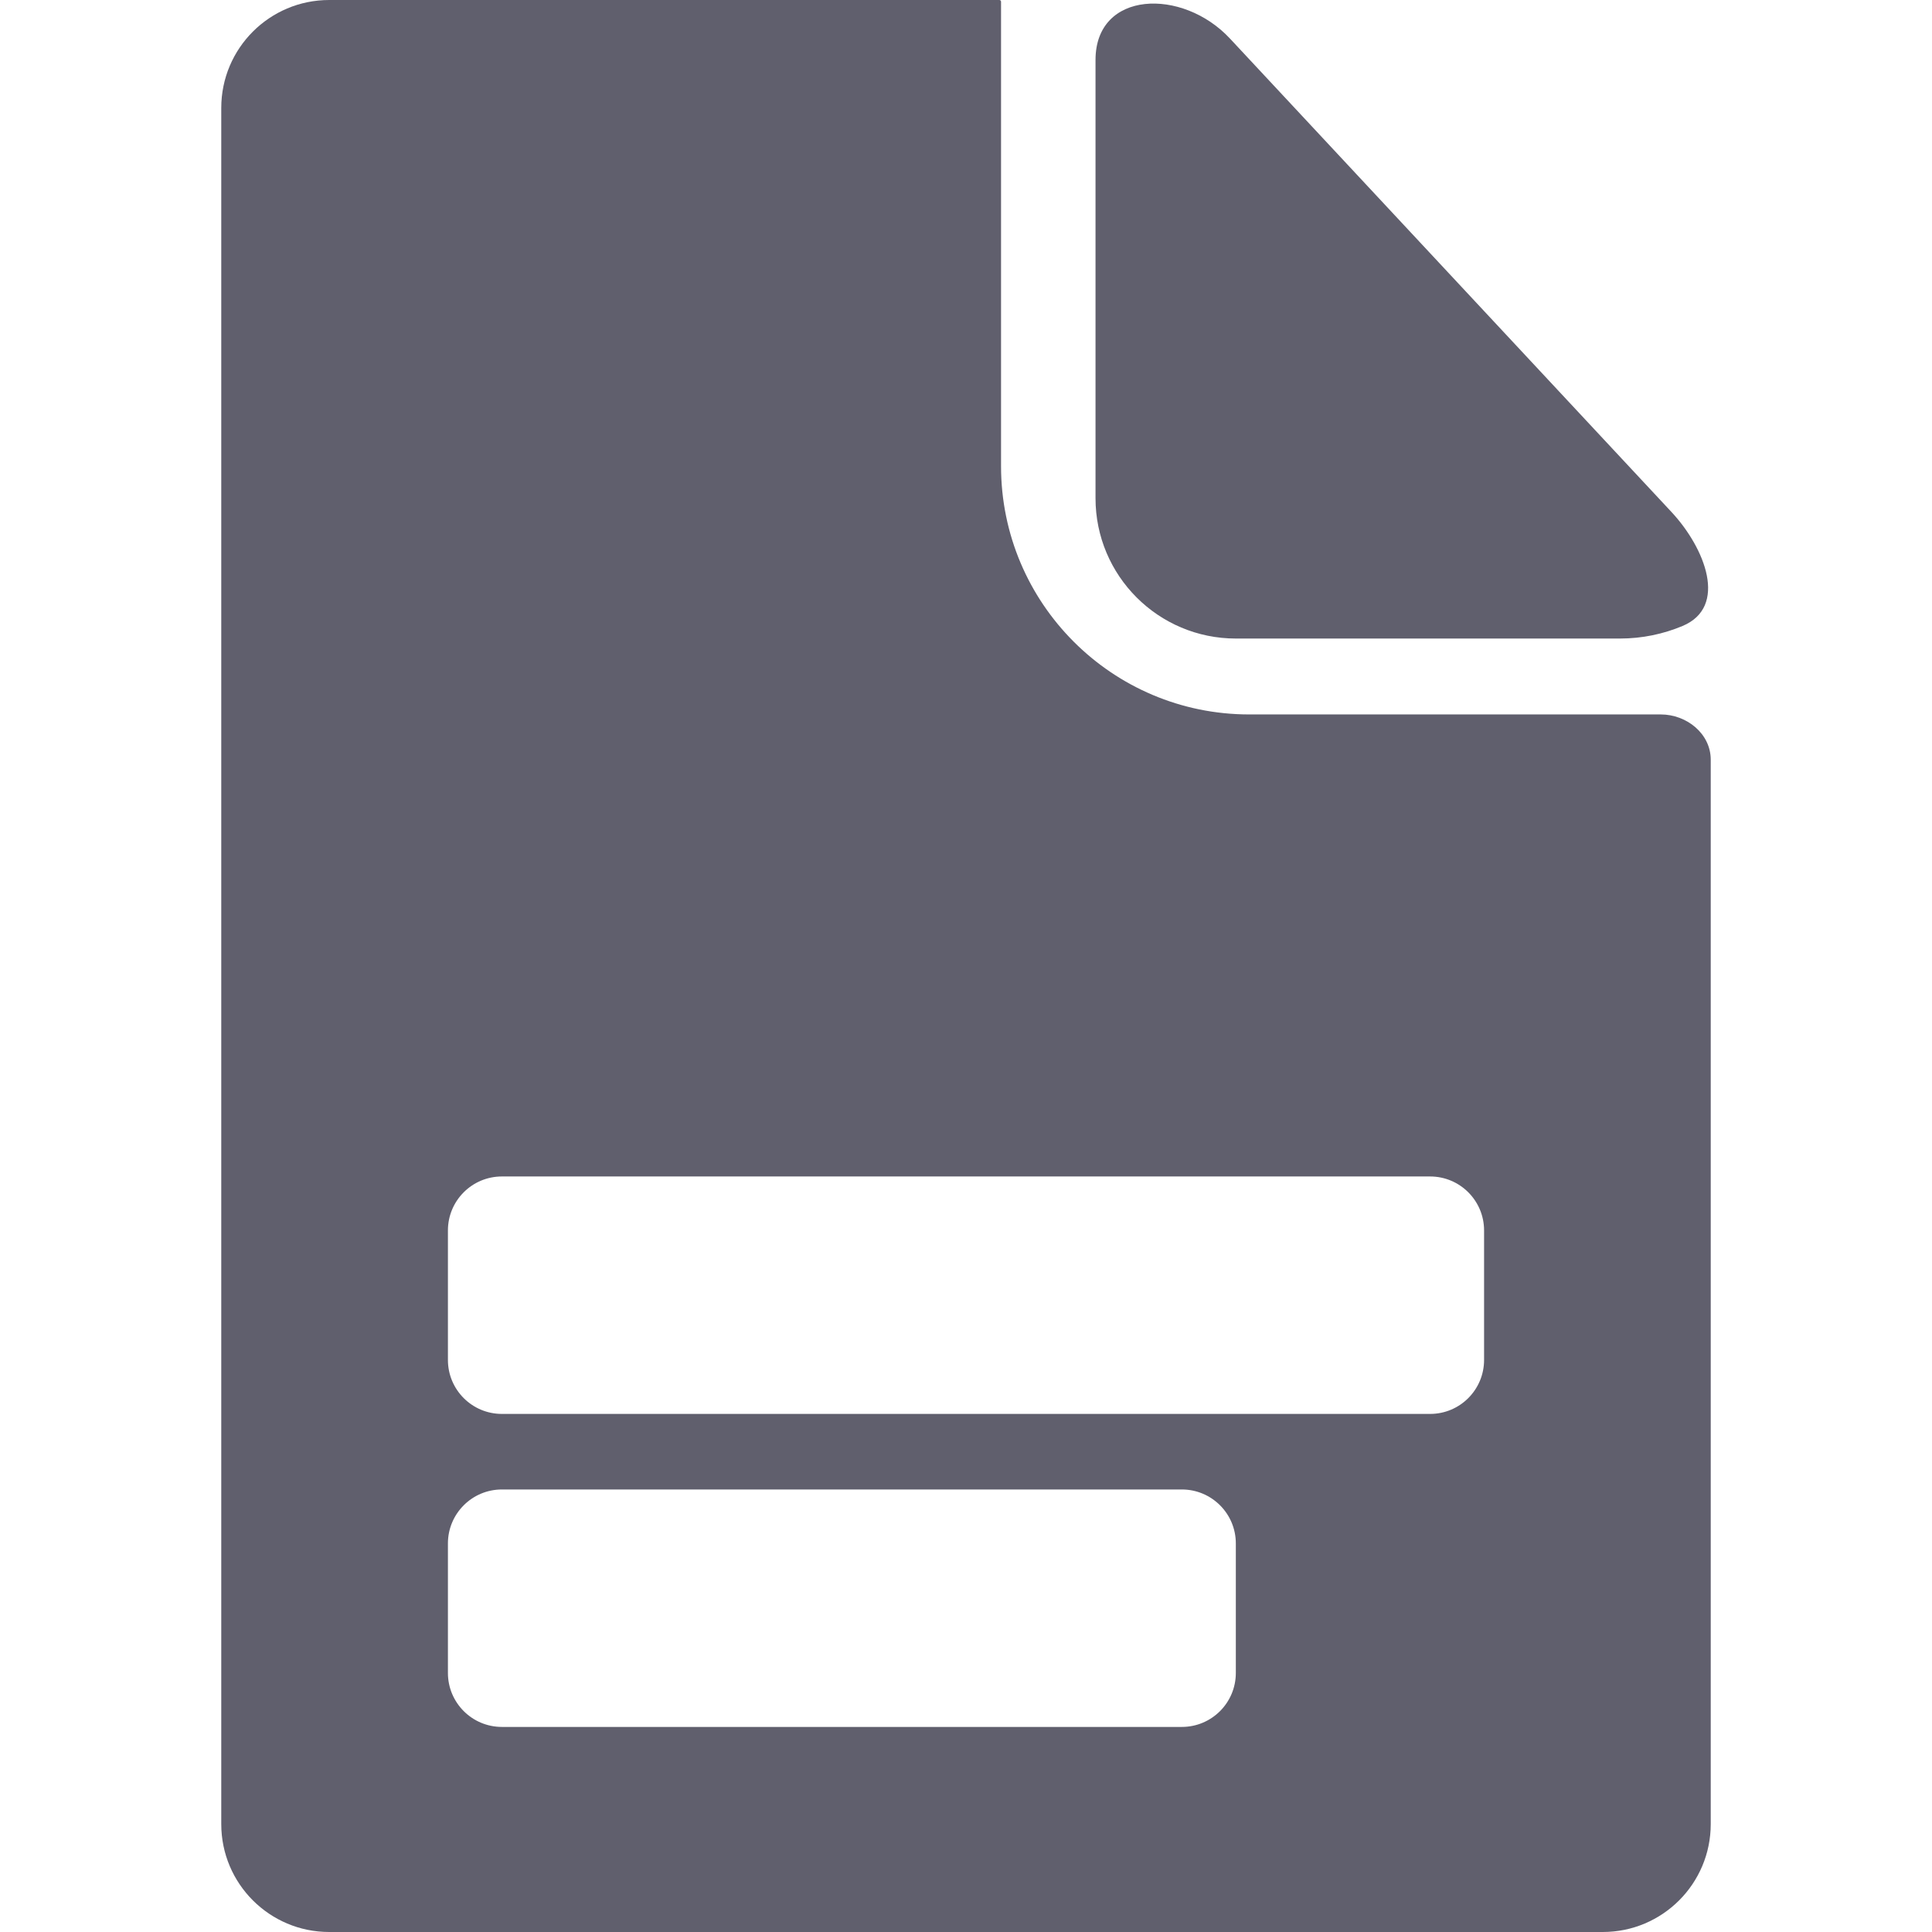 <svg width="23" height="23" viewBox="0 0 138 179" fill="#605f6d" xmlns="http://www.w3.org/2000/svg">
    <path fill-rule="evenodd" clip-rule="evenodd"
          d="M93.451 3.567C89.052 -1.151 81 -0.895 81 5.556V5.556V46.161C81 53.34 86.82 59.161 94 59.161H129.585C131.645 59.161 133.607 58.745 135.394 57.994C139.624 56.216 137.484 50.784 134.355 47.428V47.428L93.451 3.567Z"
          fill="#605f6d"/>
    <path fill-rule="evenodd" clip-rule="evenodd"
          d="M72.089 0C72.176 0 72.247 0.071 72.247 0.159V43.193C72.247 55.895 82.544 66.193 95.247 66.193H133.37C135.778 66.193 138 67.98 138 70.388V169C138 174.523 133.523 179 128 179H10C4.477 179 0 174.523 0 169V10C0 4.477 4.477 0 10 0H72.089ZM21 143C21 140.239 23.239 138 26 138H89C91.761 138 94 140.239 94 143V155C94 157.761 91.761 160 89 160H26C23.239 160 21 157.761 21 155V143ZM26 109C23.239 109 21 111.239 21 114V126C21 128.761 23.239 131 26 131H112C114.761 131 117 128.761 117 126V114C117 111.239 114.761 109 112 109H26Z"
          fill="#605f6d"/>
</svg>
